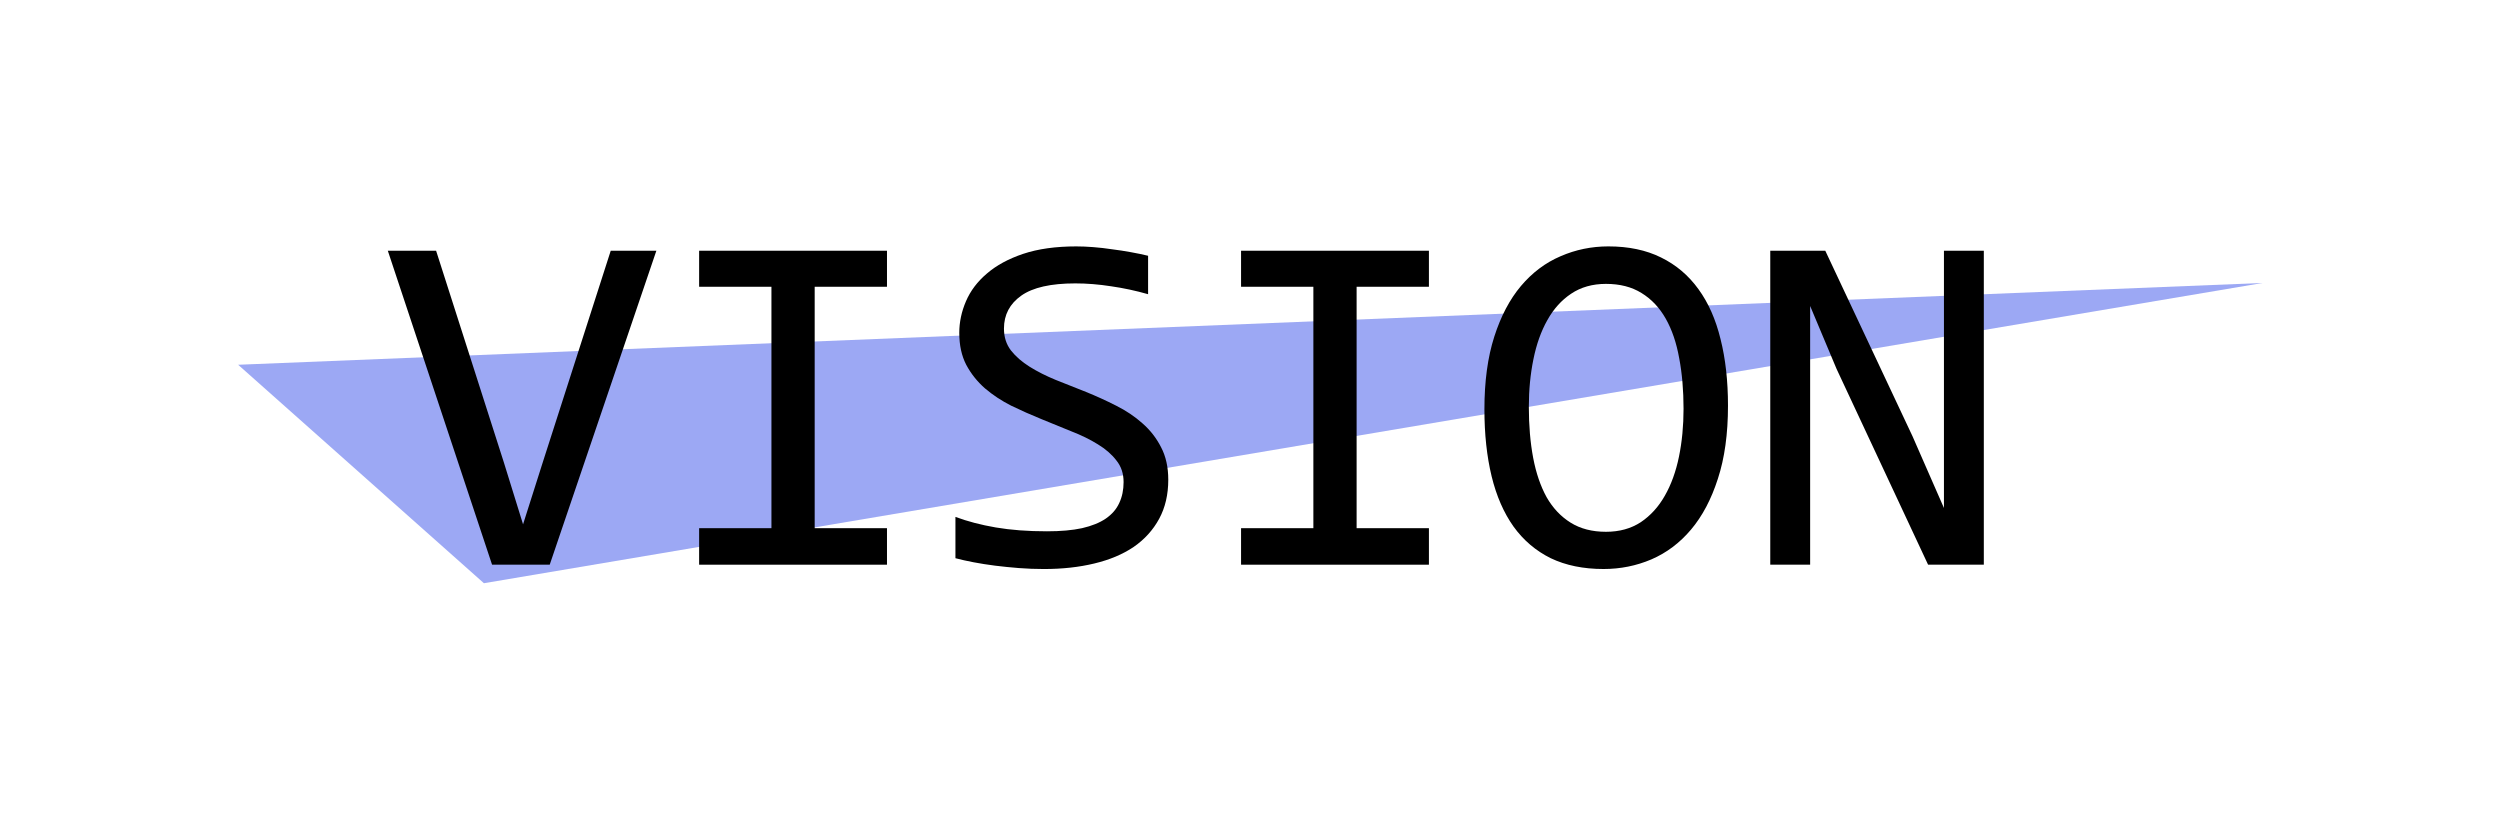 <?xml version="1.0" encoding="UTF-8" standalone="no"?>
<!-- Created with Inkscape (http://www.inkscape.org/) -->

<svg
   xmlns:dc="http://purl.org/dc/elements/1.1/"
   xmlns:cc="http://creativecommons.org/ns#"
   xmlns:rdf="http://www.w3.org/1999/02/22-rdf-syntax-ns#"
   xmlns:svg="http://www.w3.org/2000/svg"
   xmlns="http://www.w3.org/2000/svg"
   xmlns:sodipodi="http://sodipodi.sourceforge.net/DTD/sodipodi-0.dtd"
   xmlns:inkscape="http://www.inkscape.org/namespaces/inkscape"
   id="svg8"
   version="1.1"
   viewBox="0 0 157.276 51.574"
   height="51.574mm"
   width="157.276mm"
   sodipodi:docname="missionTitle.svg"
   inkscape:version="0.92.4 (5da689c313, 2019-01-14)">
  <defs
     id="defs2">
    <inkscape:perspective
       sodipodi:type="inkscape:persp3d"
       inkscape:vp_x="0 : 148.50001 : 1"
       inkscape:vp_y="0 : 1000 : 0"
       inkscape:vp_z="209.99999 : 148.50001 : 1"
       inkscape:persp3d-origin="105.00001 : 99.000004 : 1"
       id="perspective819" />
  </defs>
  <sodipodi:namedview
     id="base"
     pagecolor="#ffffff"
     bordercolor="#666666"
     borderopacity="1.0"
     inkscape:pageopacity="0.0"
     inkscape:pageshadow="2"
     inkscape:zoom="0.98994949"
     inkscape:cx="-182.89974"
     inkscape:cy="197.96574"
     inkscape:document-units="mm"
     inkscape:current-layer="g1144"
     showgrid="false"
     inkscape:window-width="1920"
     inkscape:window-height="986"
     inkscape:window-x="-11"
     inkscape:window-y="-11"
     inkscape:window-maximized="1"
     fit-margin-top="15"
     fit-margin-left="15"
     fit-margin-right="15"
     fit-margin-bottom="15" />
  <g
     inkscape:label="レイヤー 1"
     inkscape:groupmode="layer"
     id="layer1"
     transform="translate(100.525,-349.984)" />
  <g
     inkscape:groupmode="layer"
     id="layer2"
     inkscape:label="レイヤー 2"
     transform="translate(100.525,-349.984)">
    <g
       inkscape:groupmode="layer"
       id="layer3"
       inkscape:label="Layer 1" />
    <g
       id="g1144">
      <g
         transform="matrix(0.354,0,0,0.354,-56.223,210.91)"
         id="g1067"
         style="fill:#9ca8f4;fill-opacity:1">
        <path
           sodipodi:nodetypes="cccc"
           inkscape:connector-curvature="0"
           id="path1111"
           d="m -82.827,457.686 43.677,38.824 316.097,-53.359 z"
           style="fill:#9ca8f4;fill-opacity:1;stroke:none;stroke-width:0.1px;stroke-linecap:butt;stroke-linejoin:miter;stroke-opacity:1" />
      </g>
      <g
         id="g1126"
         transform="matrix(0.412,0,0,0.412,-49.56,233.922)"
         style="fill:#000000;fill-opacity:1">
        <g
           aria-label="MISSION"
           style="font-style:normal;font-variant:normal;font-weight:normal;font-stretch:extra-condensed;font-size:74.886px;line-height:2.25;font-family:Algerian;-inkscape-font-specification:'Algerian, Extra-Condensed';font-variant-ligatures:normal;font-variant-caps:normal;font-variant-numeric:normal;font-feature-settings:normal;text-align:start;letter-spacing:0px;word-spacing:0px;writing-mode:lr-tb;text-anchor:start;fill:#000000;fill-opacity:1;stroke:none;stroke-width:1.003"
           id="text1163">
          <g
             id="g860"
             style="fill:#000000;fill-opacity:1">
            <g
               id="text829"
               style="font-style:normal;font-variant:normal;font-weight:normal;font-stretch:extra-condensed;font-size:75.121px;line-height:2.25;font-family:Algerian;-inkscape-font-specification:'Algerian, Extra-Condensed';font-variant-ligatures:normal;font-variant-caps:normal;font-variant-numeric:normal;font-feature-settings:normal;text-align:start;letter-spacing:0px;word-spacing:0px;writing-mode:lr-tb;text-anchor:start;fill:#000000;fill-opacity:1;stroke:none;stroke-width:1.009"
               aria-label="VISION">
              <path
                 id="path840"
                 style="font-style:normal;font-variant:normal;font-weight:normal;font-stretch:normal;font-family:Consolas;-inkscape-font-specification:Consolas;stroke-width:1.009;fill:#000000;fill-opacity:1"
                 d="m -23.476,319.989 -16.286,47.941 h -8.803 l -15.919,-47.941 h 7.373 l 10.344,32.315 2.934,9.463 3.008,-9.463 10.38,-32.315 z" />
              <path
                 id="path842"
                 style="font-style:normal;font-variant:normal;font-weight:normal;font-stretch:normal;font-family:Consolas;-inkscape-font-specification:Consolas;stroke-width:1.009;fill:#000000;fill-opacity:1"
                 d="M -5.906,325.491 H -16.947 v -5.502 h 28.684 v 5.502 H 0.696 v 36.864 H 11.737 v 5.575 h -28.684 v -5.575 h 11.041 z" />
              <path
                 id="path844"
                 style="font-style:normal;font-variant:normal;font-weight:normal;font-stretch:normal;font-family:Consolas;-inkscape-font-specification:Consolas;stroke-width:1.009;fill:#000000;fill-opacity:1"
                 d="m 54.689,354.945 q 0,3.411 -1.394,5.979 -1.394,2.568 -3.888,4.292 -2.494,1.687 -6.016,2.531 -3.485,0.844 -7.703,0.844 -1.907,0 -3.815,-0.147 -1.871,-0.147 -3.631,-0.367 -1.724,-0.22 -3.265,-0.514 -1.541,-0.293 -2.788,-0.624 v -6.309 q 2.751,1.027 6.162,1.614 3.448,0.587 7.813,0.587 3.154,0 5.355,-0.477 2.237,-0.514 3.631,-1.467 1.431,-0.99 2.054,-2.384 0.66,-1.394 0.66,-3.191 0,-1.944 -1.1,-3.301 -1.064,-1.394 -2.824,-2.458 -1.761,-1.1 -4.035,-1.981 -2.237,-0.917 -4.585,-1.871 -2.348,-0.954 -4.622,-2.054 -2.237,-1.137 -3.998,-2.641 -1.761,-1.541 -2.861,-3.595 -1.064,-2.054 -1.064,-4.878 0,-2.458 1.027,-4.842 1.027,-2.384 3.191,-4.218 2.164,-1.871 5.539,-3.008 3.411,-1.137 8.106,-1.137 1.21,0 2.604,0.11 1.431,0.11 2.861,0.33 1.467,0.183 2.861,0.44 1.431,0.257 2.641,0.55 v 5.869 q -2.824,-0.807 -5.649,-1.21 -2.824,-0.44 -5.465,-0.44 -5.612,0 -8.253,1.871 -2.641,1.871 -2.641,5.025 0,1.944 1.064,3.338 1.1,1.394 2.861,2.494 1.761,1.1 3.998,2.017 2.274,0.88 4.622,1.834 2.348,0.954 4.585,2.091 2.274,1.137 4.035,2.714 1.761,1.541 2.824,3.631 1.1,2.091 1.1,4.952 z" />
              <path
                 id="path846"
                 style="font-style:normal;font-variant:normal;font-weight:normal;font-stretch:normal;font-family:Consolas;-inkscape-font-specification:Consolas;stroke-width:1.009;fill:#000000;fill-opacity:1"
                 d="m 76.844,325.491 h -11.041 v -5.502 h 28.684 v 5.502 H 83.446 v 36.864 h 11.041 v 5.575 H 65.803 v -5.575 h 11.041 z" />
              <path
                 id="path848"
                 style="font-style:normal;font-variant:normal;font-weight:normal;font-stretch:normal;font-family:Consolas;-inkscape-font-specification:Consolas;stroke-width:1.009;fill:#000000;fill-opacity:1"
                 d="m 140.154,343.647 q 0,6.456 -1.541,11.151 -1.504,4.695 -4.108,7.776 -2.568,3.044 -6.052,4.548 -3.448,1.467 -7.299,1.467 -4.622,0 -8.07,-1.651 -3.411,-1.687 -5.685,-4.842 -2.237,-3.155 -3.338,-7.666 -1.1,-4.548 -1.1,-10.234 0,-6.382 1.504,-11.077 1.504,-4.695 4.071,-7.74 2.604,-3.081 6.052,-4.548 3.448,-1.504 7.299,-1.504 4.622,0 8.033,1.687 3.448,1.687 5.722,4.842 2.274,3.118 3.375,7.629 1.137,4.512 1.137,10.16 z m -6.786,0.477 q 0,-4.218 -0.66,-7.703 -0.624,-3.521 -2.054,-6.052 -1.431,-2.531 -3.705,-3.925 -2.237,-1.394 -5.429,-1.394 -3.081,0 -5.319,1.504 -2.201,1.467 -3.631,4.035 -1.431,2.531 -2.127,5.979 -0.697,3.411 -0.697,7.263 0,4.255 0.66,7.776 0.66,3.485 2.054,6.016 1.431,2.494 3.668,3.888 2.237,1.394 5.392,1.394 3.081,0 5.319,-1.467 2.237,-1.504 3.668,-4.035 1.467,-2.568 2.164,-5.979 0.697,-3.411 0.697,-7.299 z" />
              <path
                 id="path850"
                 style="font-style:normal;font-variant:normal;font-weight:normal;font-stretch:normal;font-family:Consolas;-inkscape-font-specification:Consolas;stroke-width:1.009;fill:#000000;fill-opacity:1"
                 d="m 179.218,367.93 h -8.51 l -13.975,-29.894 -4.035,-9.61 v 24.172 15.332 h -6.089 v -47.941 h 8.4 l 13.315,28.317 4.805,10.967 v -25.676 -13.608 h 6.089 z" />
            </g>
          </g>
        </g>
      </g>
    </g>
  </g>
</svg>
